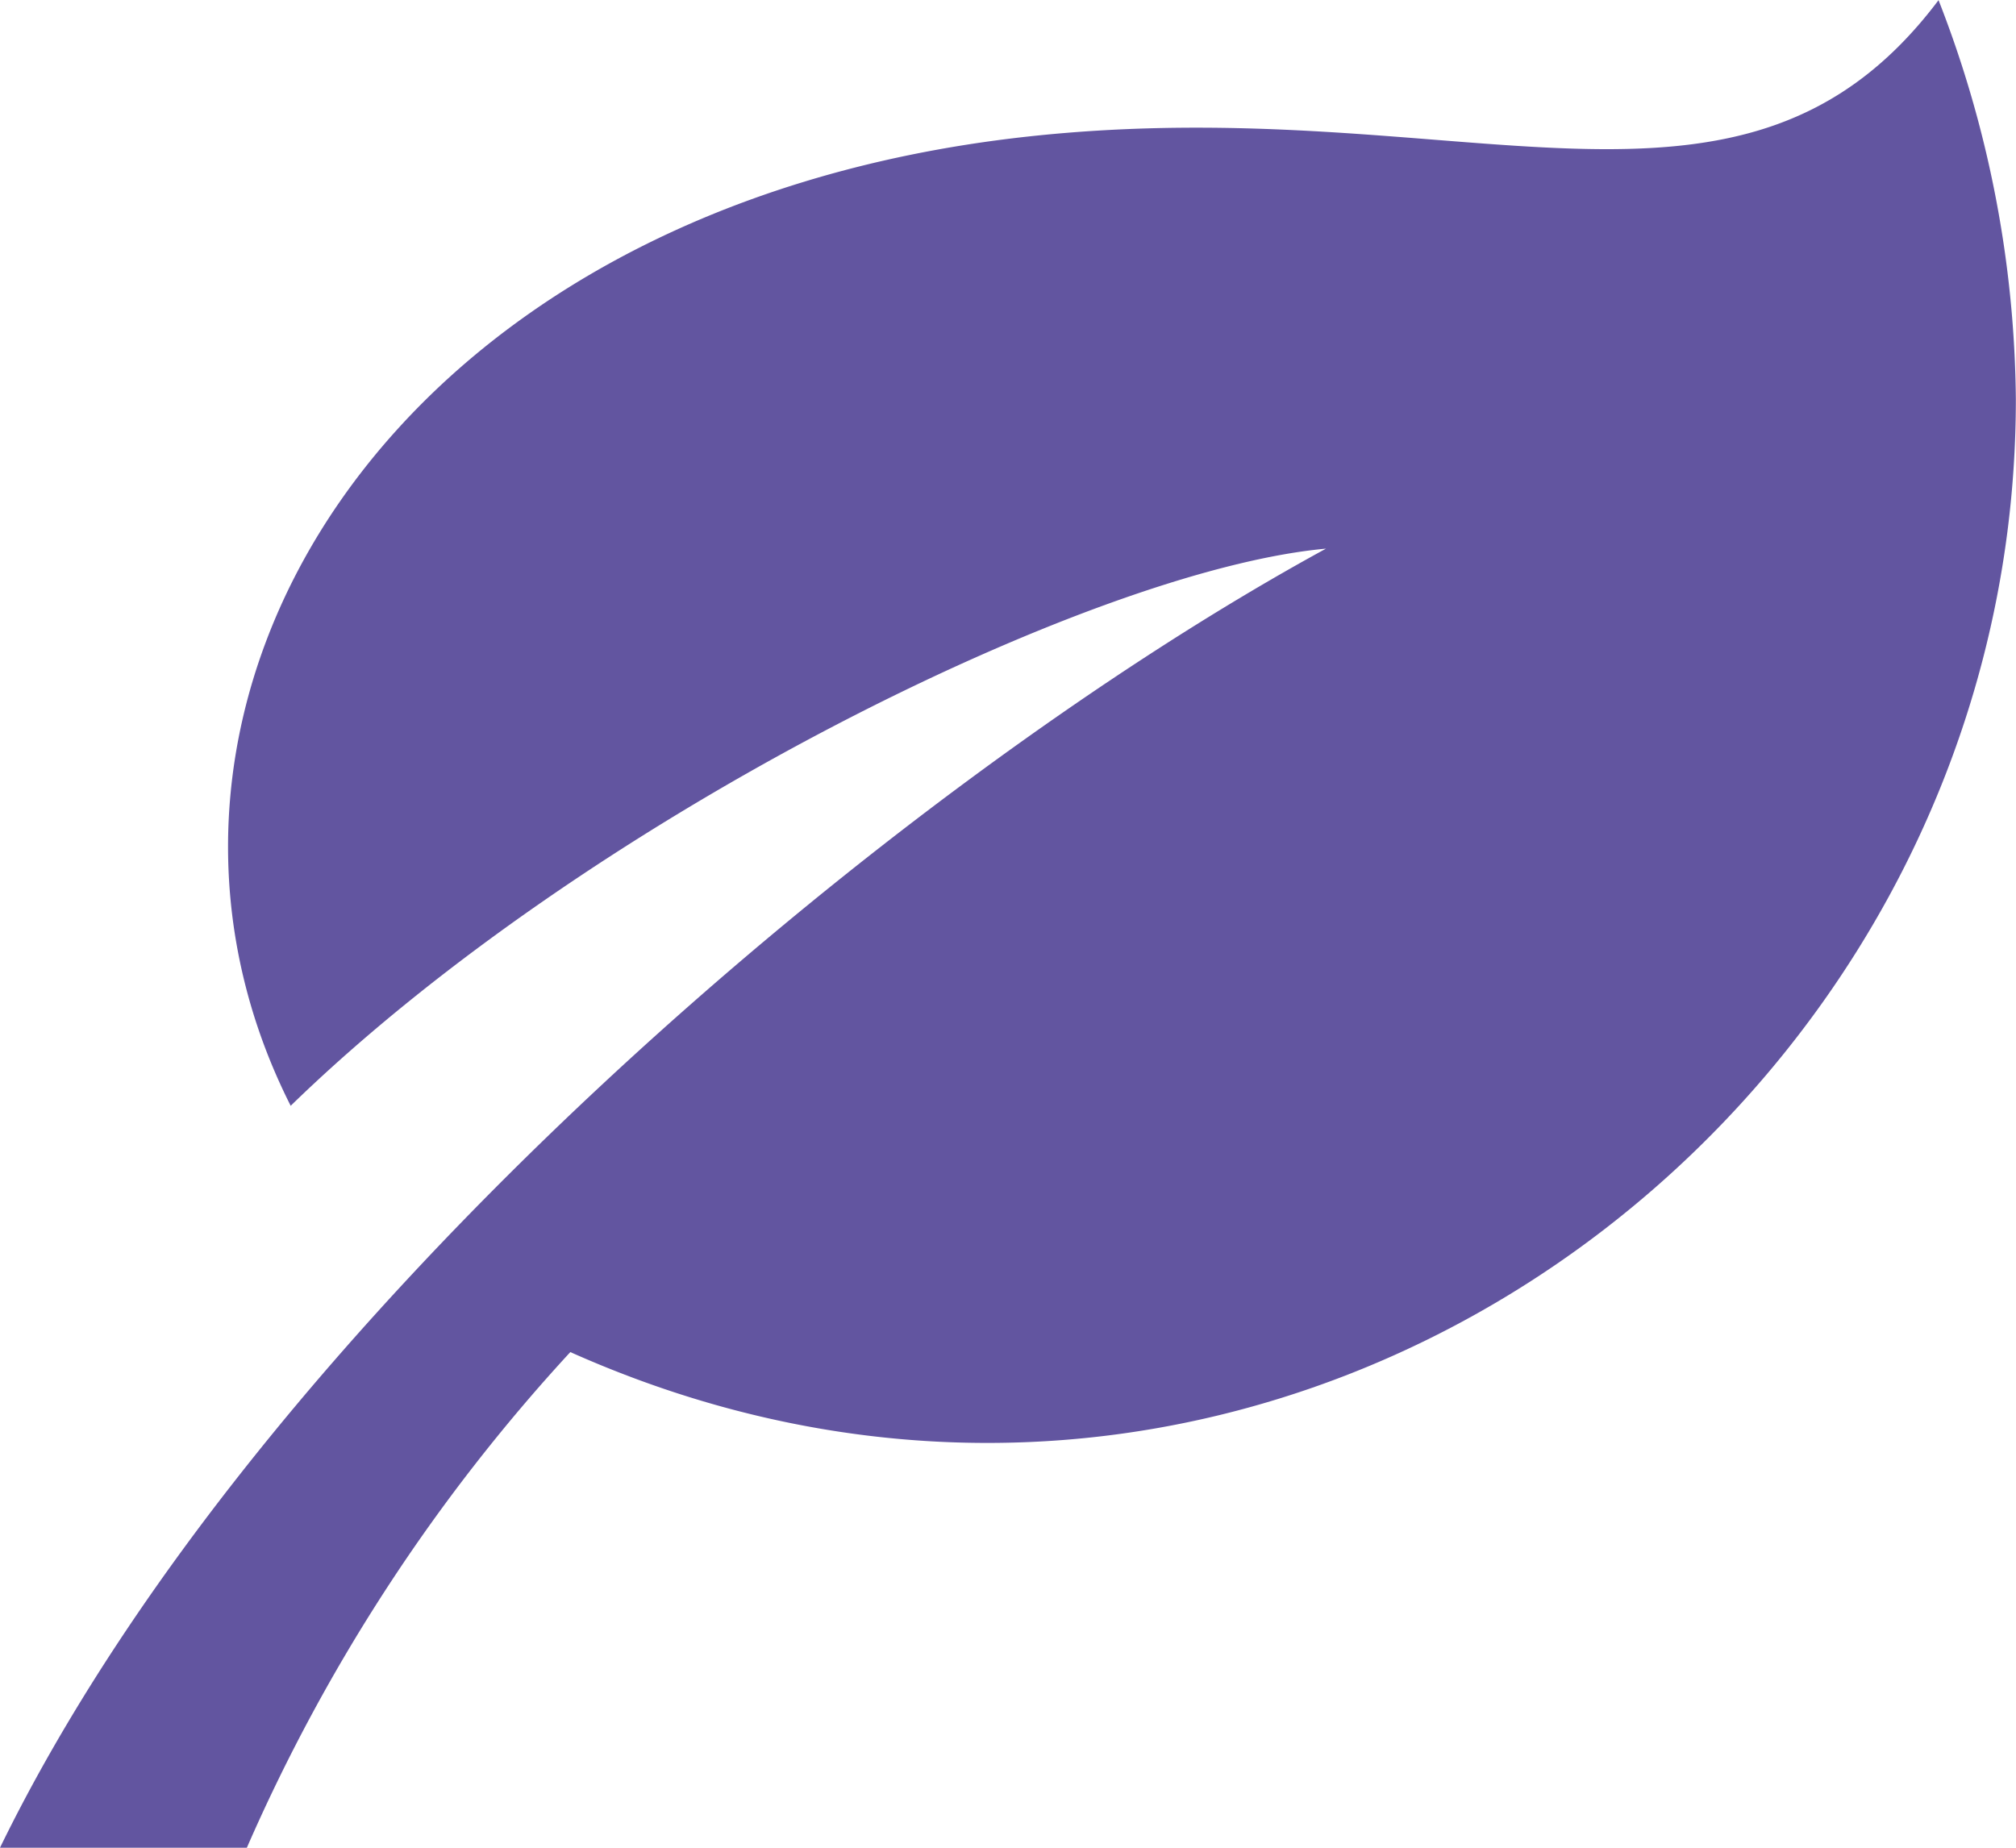 <svg xmlns="http://www.w3.org/2000/svg" width="26.313" height="24.125" viewBox="0 0 26.313 24.125">
  <defs>
    <style>
      .cls-1 {
        fill: #6255a0;
        fill-rule: evenodd;
      }
    </style>
  </defs>
  <path id="Vector" class="cls-1" d="M73.307,319.787c-5.6,3.053-13.945,10.061-17.307,16.958h3.222a23.277,23.277,0,0,1,4.222-6.47c9.193,4.108,18.867-3.042,18.867-12.435a14.617,14.617,0,0,0-1.009-5.213c-2.573,3.42-6.191,1.154-11.9,1.782-8.394.925-12.236,7.451-9.608,12.651C63.642,323.316,70.238,320.066,73.307,319.787Z" transform="translate(-56 -312.625)"/>
</svg>
